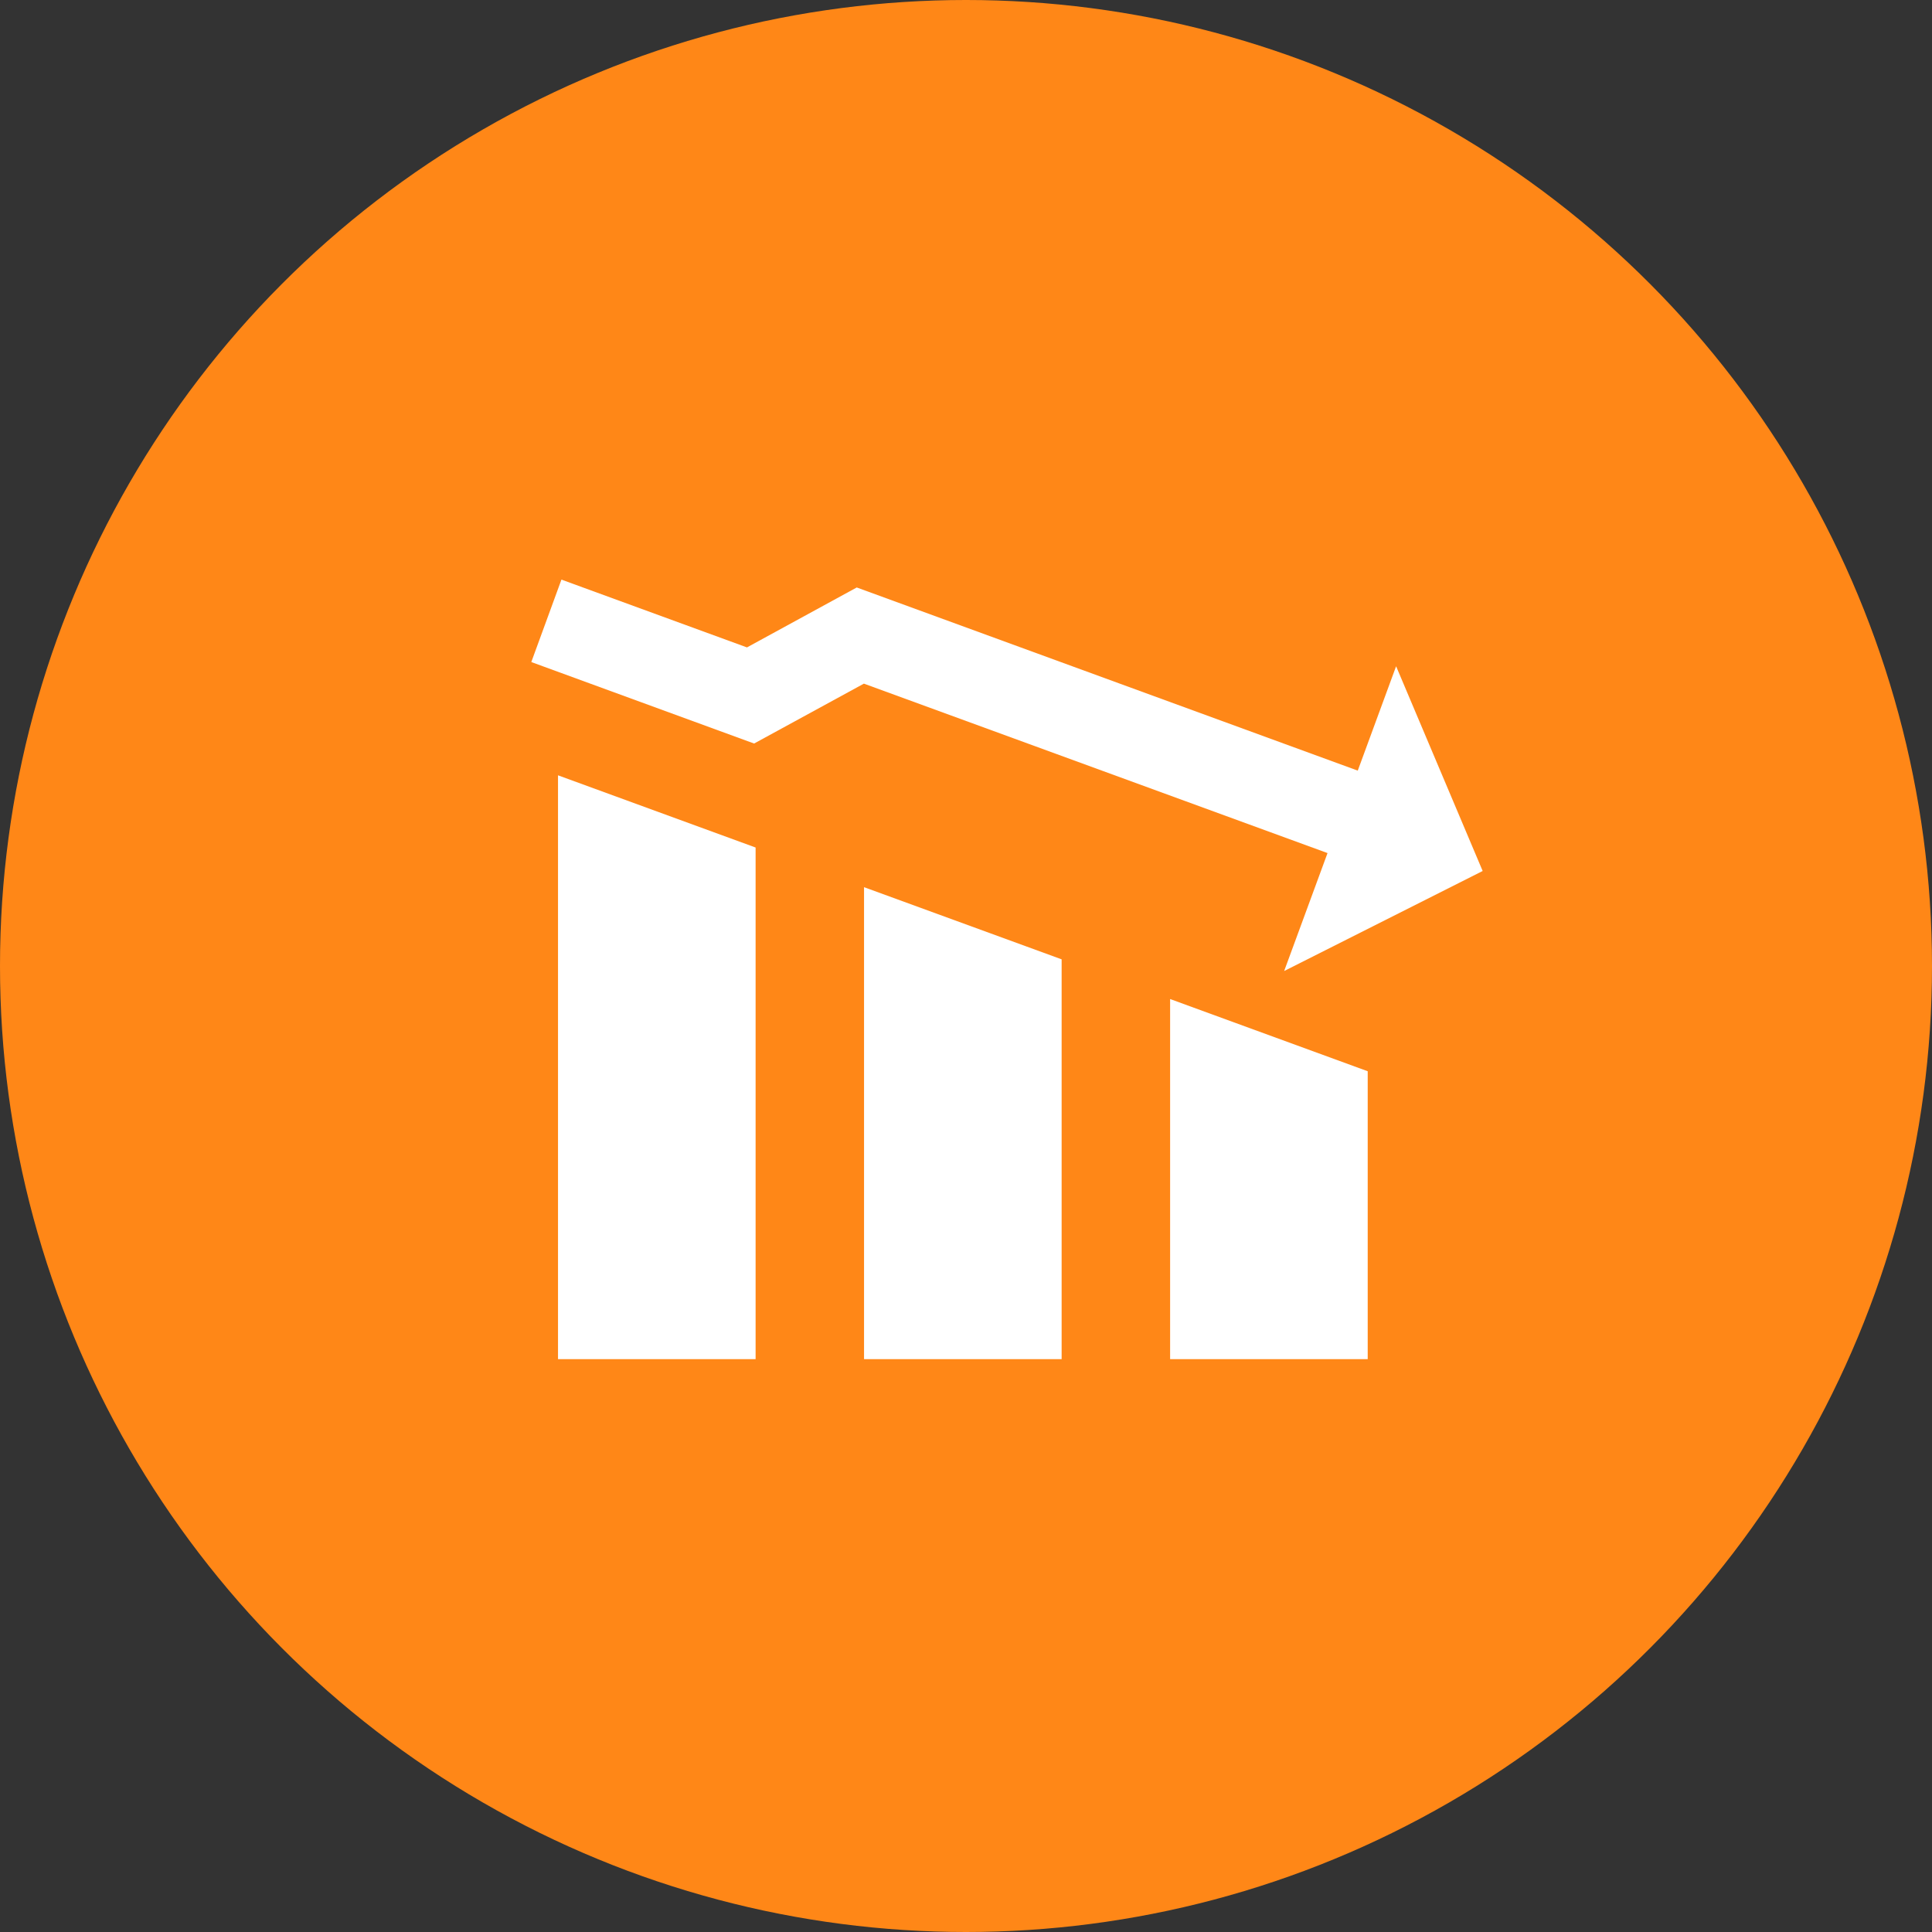 <?xml version="1.0" encoding="UTF-8"?>
<svg width="40px" height="40px" viewBox="0 0 40 40" version="1.1" xmlns="http://www.w3.org/2000/svg" xmlns:xlink="http://www.w3.org/1999/xlink">
    <rect x="0" y="0" width="40" height="40" fill="#333333" stroke="none"/>
    <!-- Generator: Sketch 59 (86127) - https://sketch.com -->
    <title>ic_down@2x</title>
    <desc>Created with Sketch.</desc>
    <defs>
        <circle id="path-1" cx="20" cy="20" r="20"></circle>
    </defs>
    <g id="简化版本" stroke="none" stroke-width="1" fill="none" fill-rule="evenodd">
        <g id="详情" transform="translate(-41, -386)">
            <g id="编组-2" transform="translate(17, 269)">
                <g id="编组-13" transform="translate(14, 98)">
                    <g id="状态：未选">
                        <g id="ic_down" transform="translate(10, 19)">
                            <g id="形状结合备份" transform="translate(0, 0)">
                                <mask id="mask-2" fill="white">
                                    <use xlink:href="#path-1"></use>
                                </mask>
                                <use id="蒙版" fill="#FF8717" xlink:href="#path-1"></use>
                                <g id="编组" mask="url(#mask-2)" fill="#FFFFFF">
                                    <g transform="translate(11, 12)">
                                        <path d="M0.553,16.14 L4.644,16.14 L4.644,5.547 L0.553,4.052 L0.553,16.14 Z M6.889,16.14 L10.98,16.14 L10.98,7.862 L6.889,6.368 L6.889,16.14 Z M13.226,16.14 L17.317,16.14 L17.317,10.179 L13.226,8.684 L13.226,16.14 Z" id="Fill-1"></path>
                                        <polygon id="Fill-2" points="0 1.707 4.613 3.394 6.886 2.154 16.485 5.662 15.587 8.104 19.697 6.033 17.905 1.794 17.111 3.955 6.738 0.163 4.465 1.404 0.624 9.09090909e-05"></polygon>
                                    </g>
                                </g>
                            </g>
                        </g>
                    </g>
                </g>
            </g>
        </g>
    </g>
</svg>